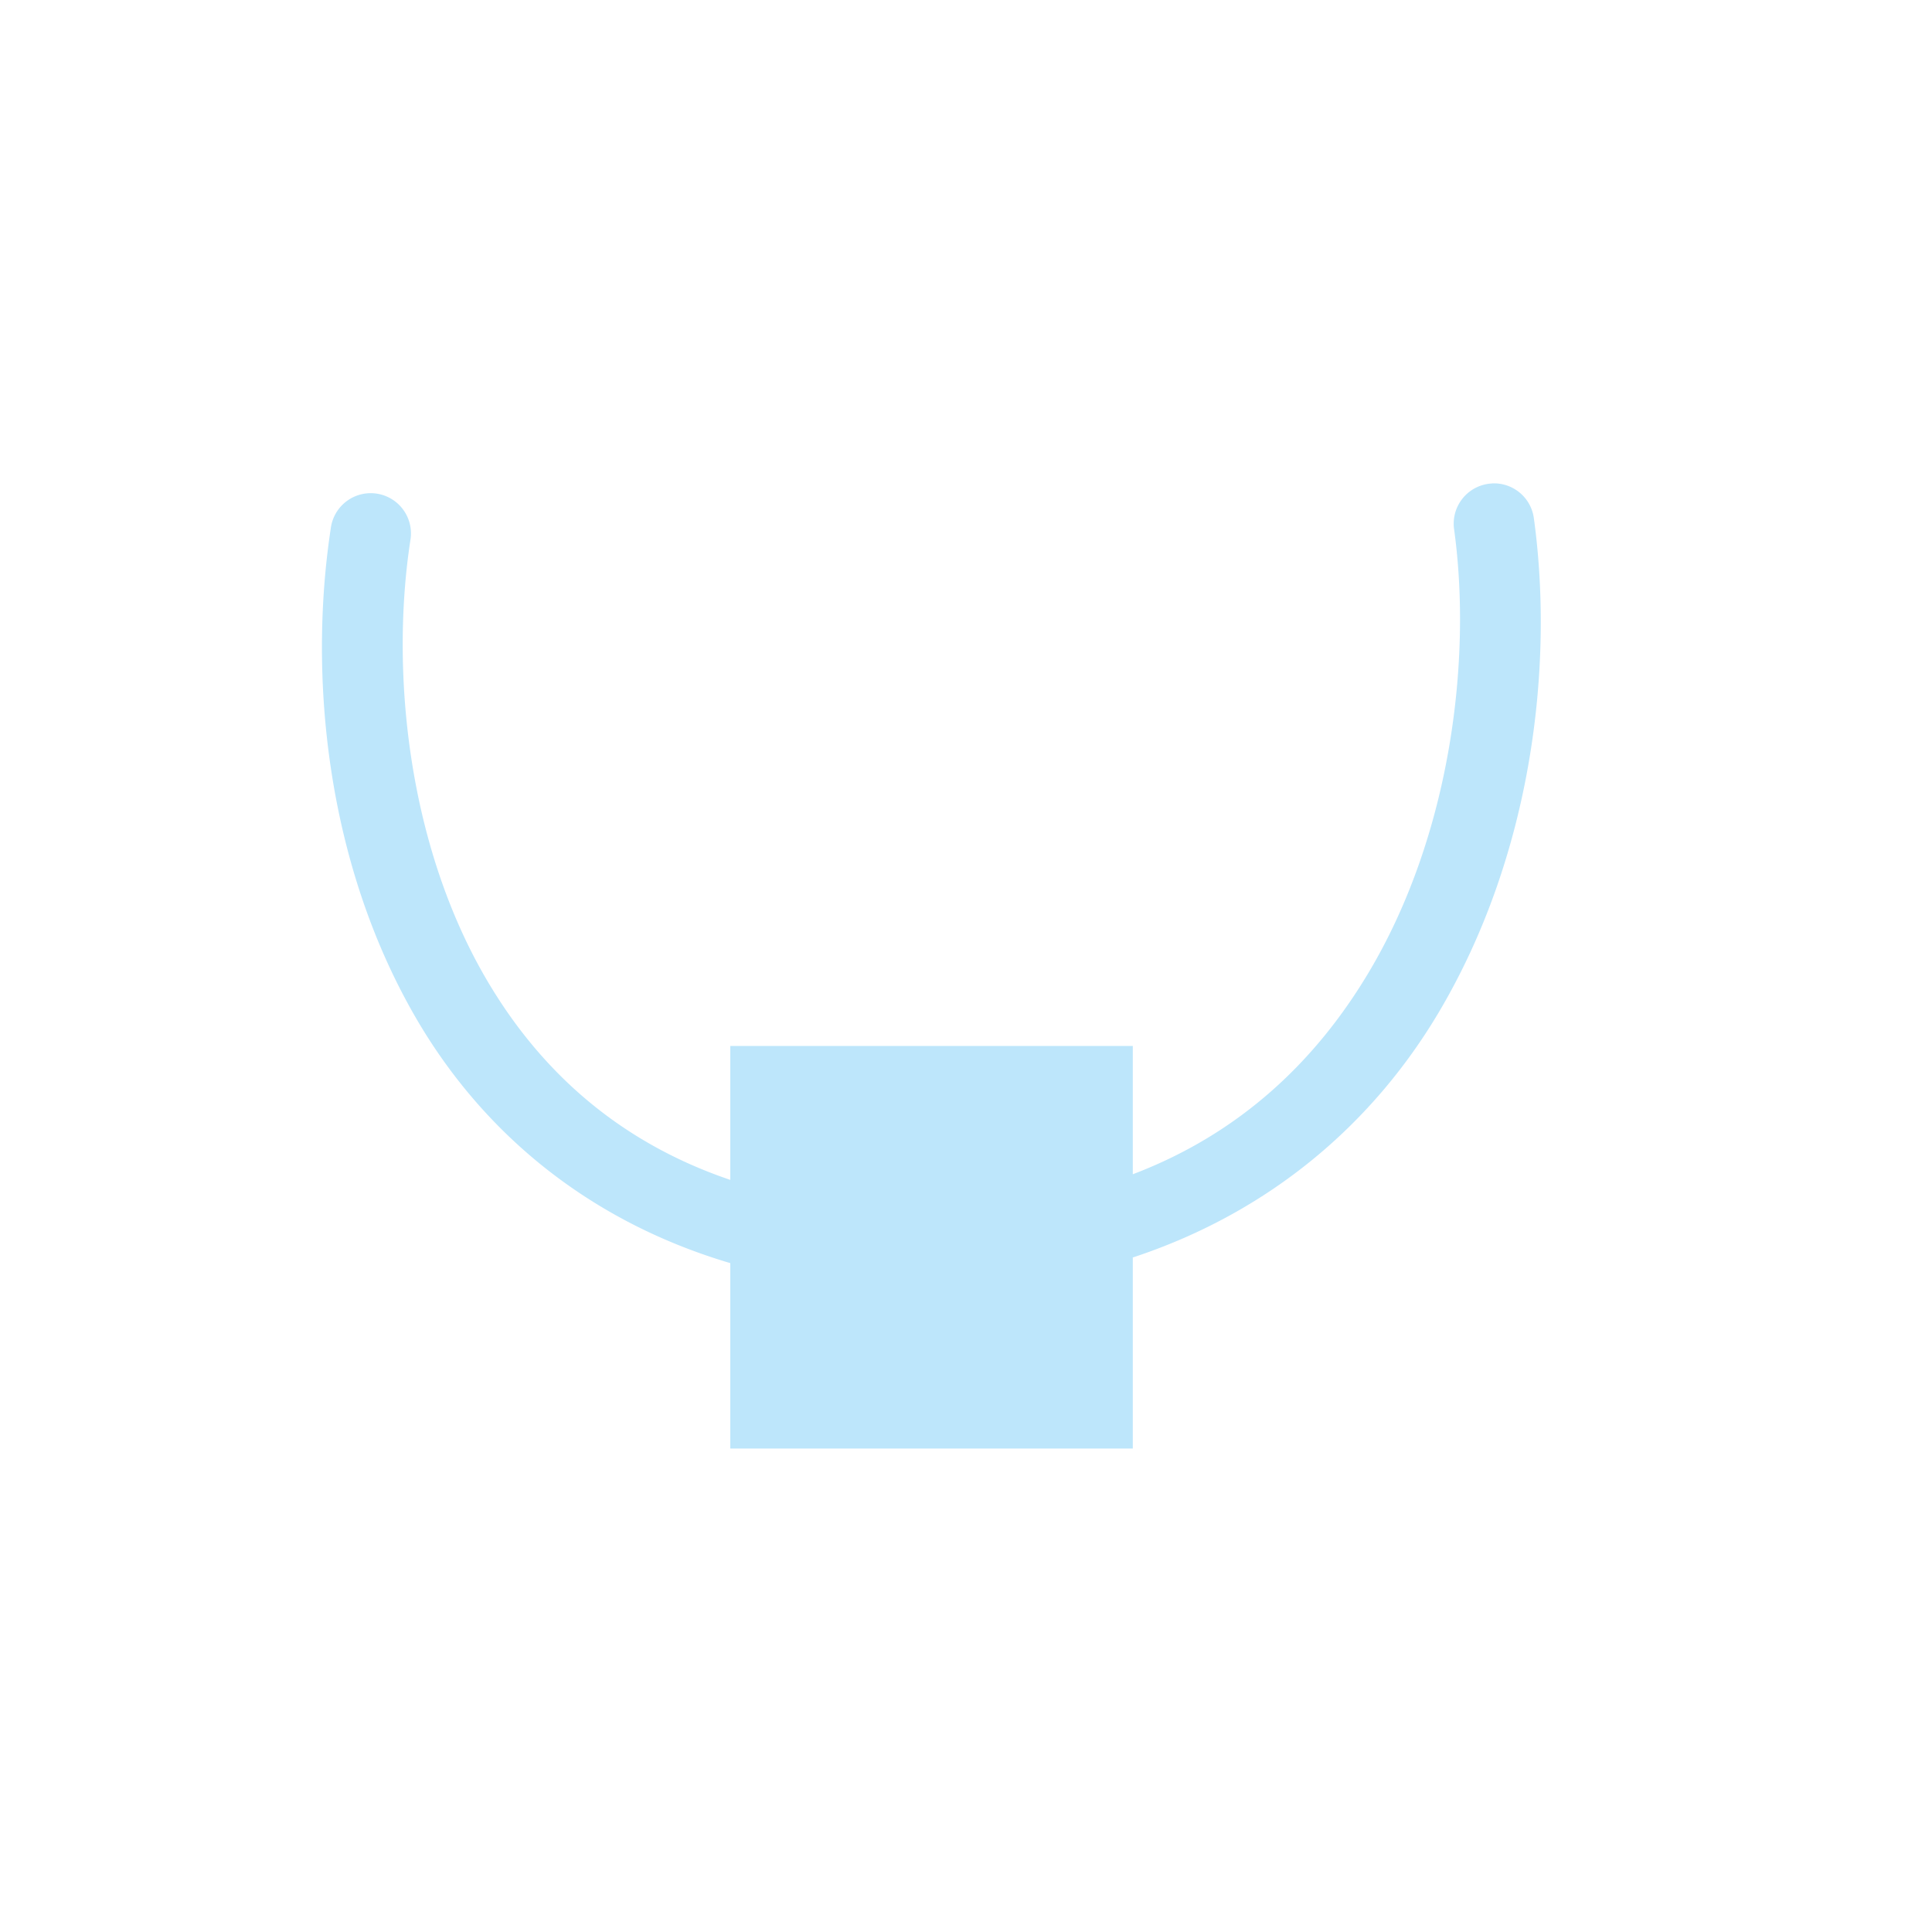 <?xml version="1.0" encoding="UTF-8" standalone="no"?>
<svg
   width="24"
   height="24"
   viewBox="0 0 24 24"
   version="1.1"
   id="svg1"
   sodipodi:docname="node-type-smooth.svg"
   xmlns:inkscape="http://www.inkscape.org/namespaces/inkscape"
   xmlns:sodipodi="http://sodipodi.sourceforge.net/DTD/sodipodi-0.dtd"
   xmlns="http://www.w3.org/2000/svg"
   xmlns:svg="http://www.w3.org/2000/svg">
  <sodipodi:namedview
     id="namedview1"
     pagecolor="#505050"
     bordercolor="#eeeeee"
     borderopacity="1"
     inkscape:showpageshadow="0"
     inkscape:pageopacity="0"
     inkscape:pagecheckerboard="0"
     inkscape:deskcolor="#d1d1d1" />
  <defs
     id="defs1">
    <style
       id="current-color-scheme"
       type="text/css">&#10;   .ColorScheme-Text { color:#1e3f5a; } .ColorScheme-Highlight { color:#4285f4; }&#10;  </style>
  </defs>
  <path
     style="fill:#bde6fb;fill-opacity:1"
     class="ColorScheme-Text"
     d="m 18.533,6.006 a 0.5,0.5 0 0 0 -0.469,0.574 c 0.222,1.617 -0.044,3.782 -1.051,5.482 -0.651,1.099 -1.592,2.013 -2.941,2.525 v -1.594 H 9.072 v 1.664 c -1.431,-0.485 -2.401,-1.403 -3.049,-2.525 -0.959,-1.663 -1.173,-3.794 -0.926,-5.416 A 0.5,0.5 0 1 0 4.109,6.564 c -0.279,1.83 -0.059,4.146 1.049,6.066 0.795,1.378 2.088,2.52 3.914,3.061 v 2.303 h 5 v -2.373 c 1.741,-0.574 3.003,-1.699 3.803,-3.049 1.154,-1.948 1.431,-4.294 1.18,-6.129 a 0.5,0.5 0 0 0 -0.521,-0.438 z"
     id="path1" />
</svg>

